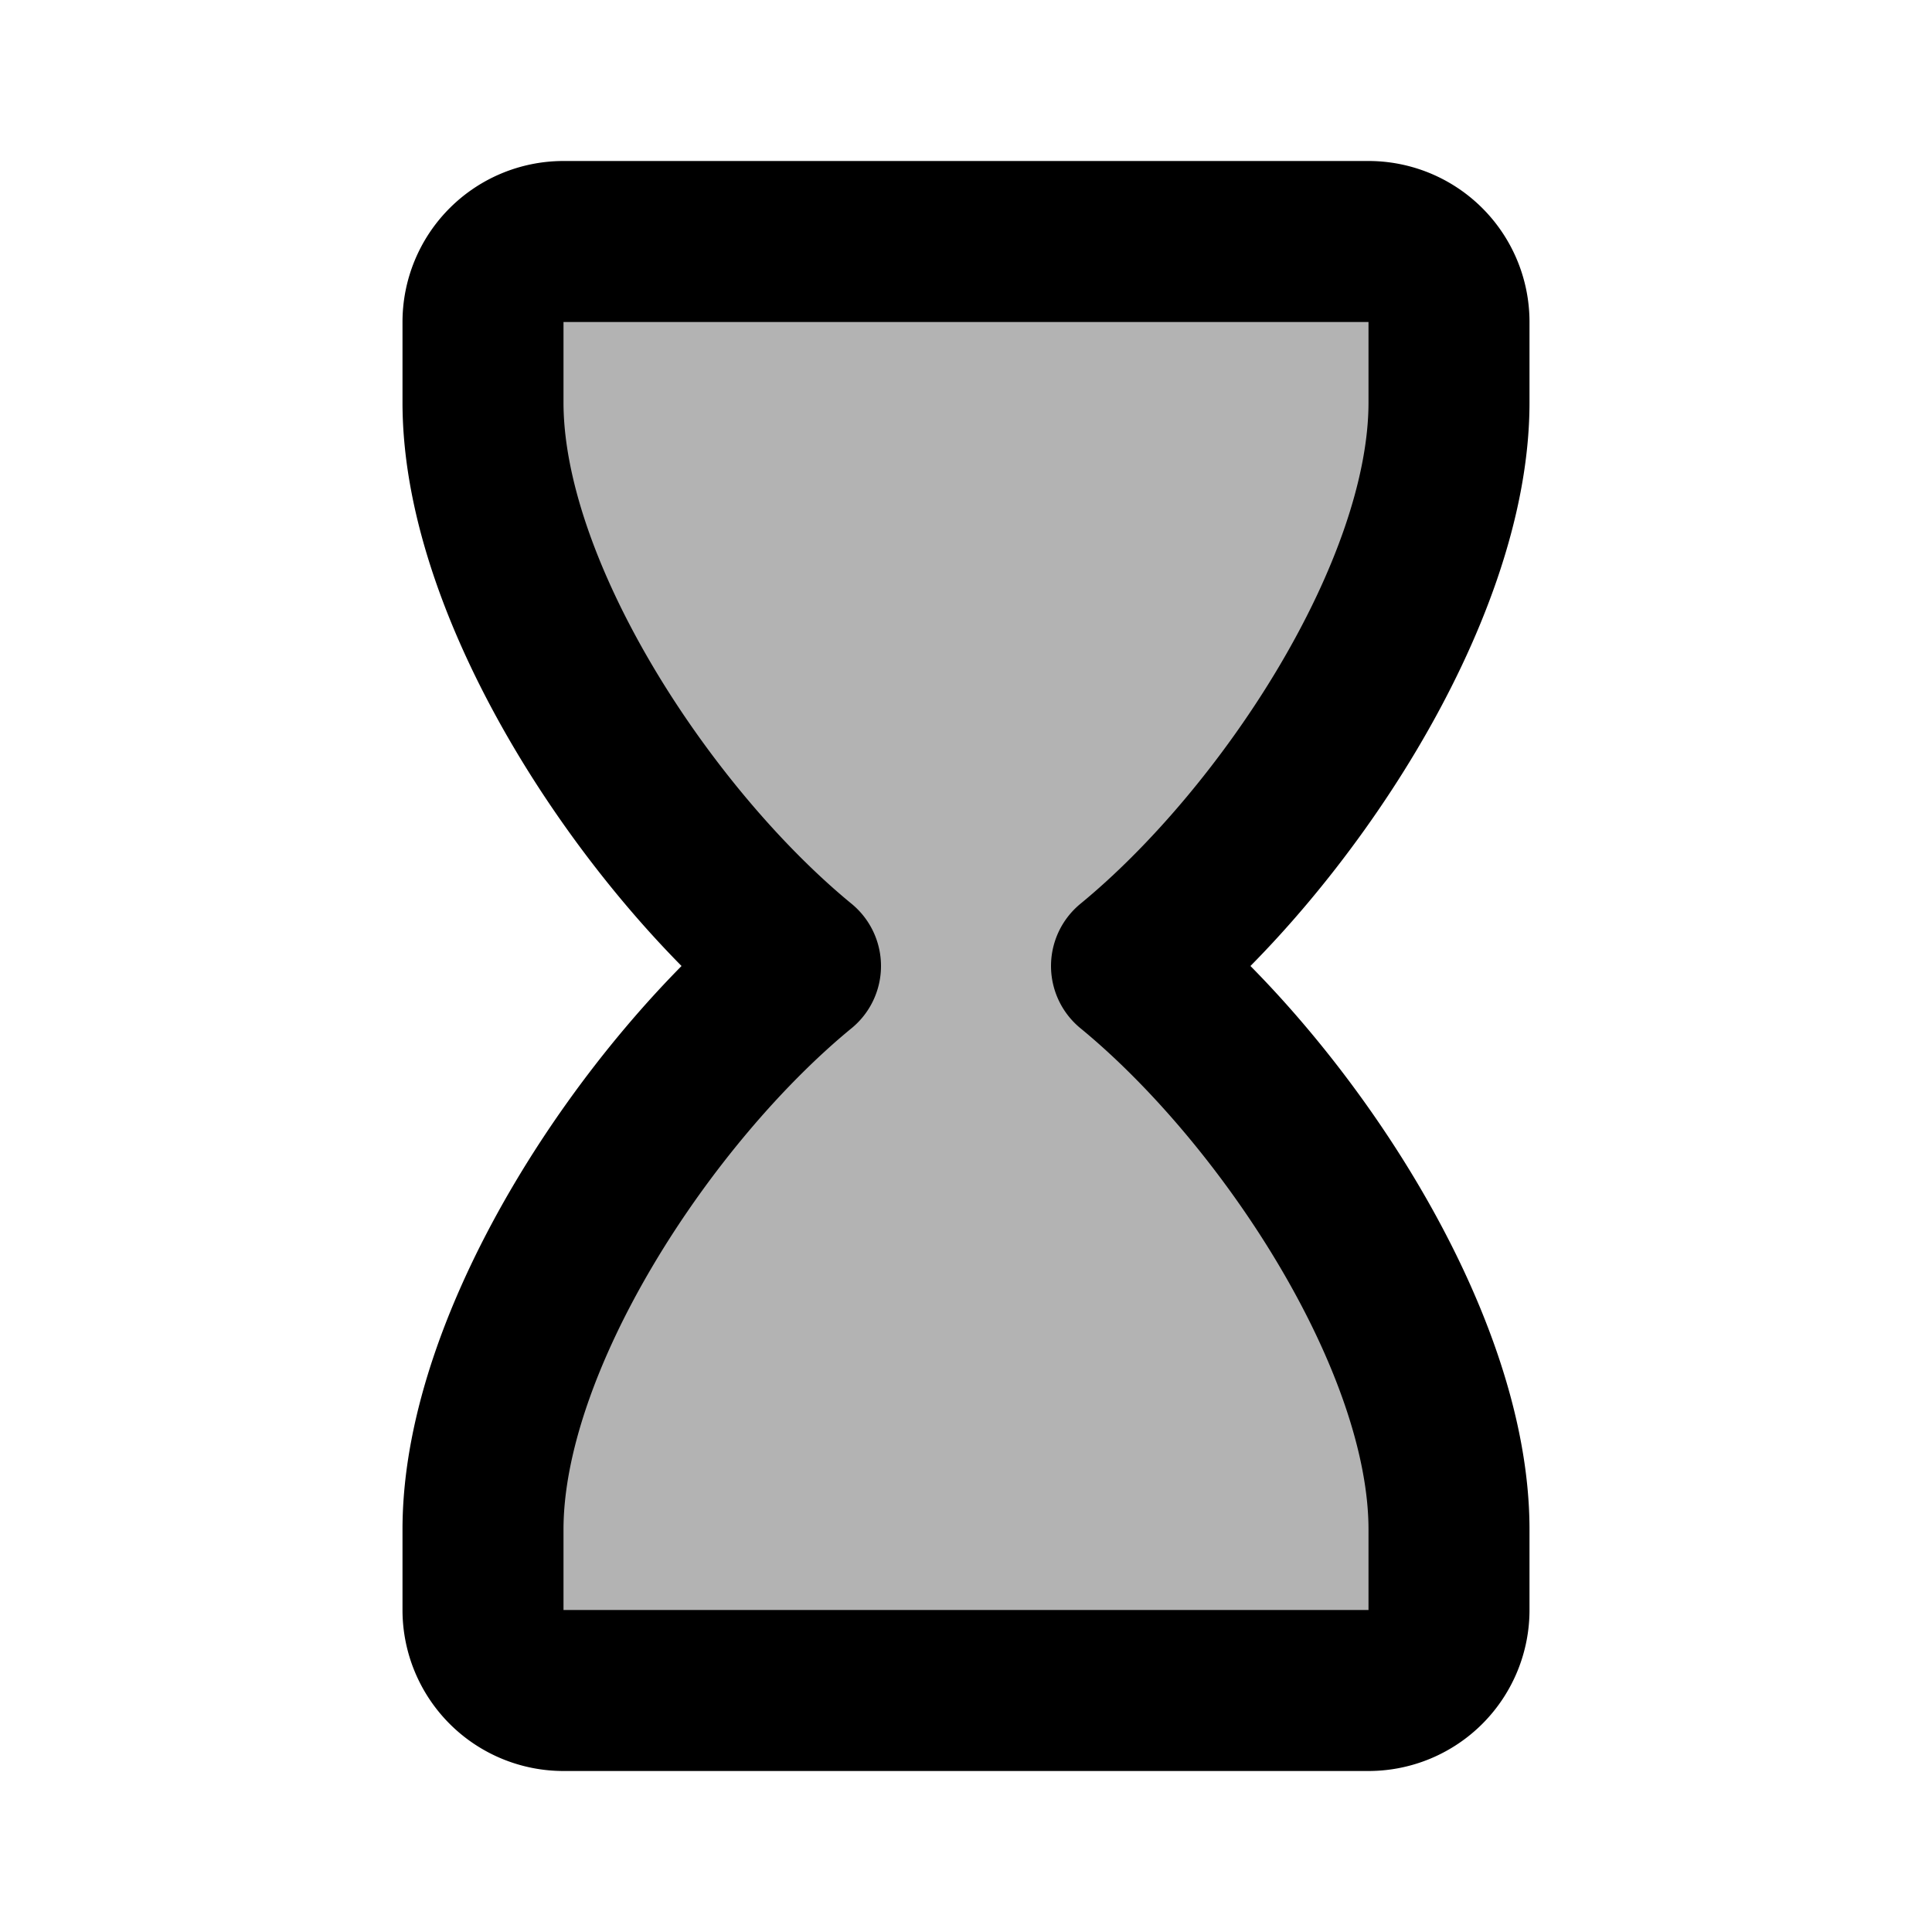 <svg xmlns="http://www.w3.org/2000/svg" width="24" height="24" viewBox="0 0 24 24" fill="none">
    <path fill="currentColor" d="M14.056 12C15.954 10.443 18 7.37 18 5V4a1 1 0 0 0-1-1H7a1 1 0 0 0-1 1v1c0 2.37 2.046 5.443 3.944 7C8.046 13.557 6 16.63 6 19v1a1 1 0 0 0 1 1h10a1 1 0 0 0 1-1v-1c0-2.37-2.046-5.443-3.944-7" opacity=".3"/>
    <path stroke="currentColor" stroke-linejoin="round" stroke-width="2" d="M14.056 12C15.954 10.443 18 7.37 18 5V4a1 1 0 0 0-1-1H7a1 1 0 0 0-1 1v1c0 2.37 2.046 5.443 3.944 7C8.046 13.557 6 16.63 6 19v1a1 1 0 0 0 1 1h10a1 1 0 0 0 1-1v-1c0-2.37-2.046-5.443-3.944-7Z"/>
</svg>
